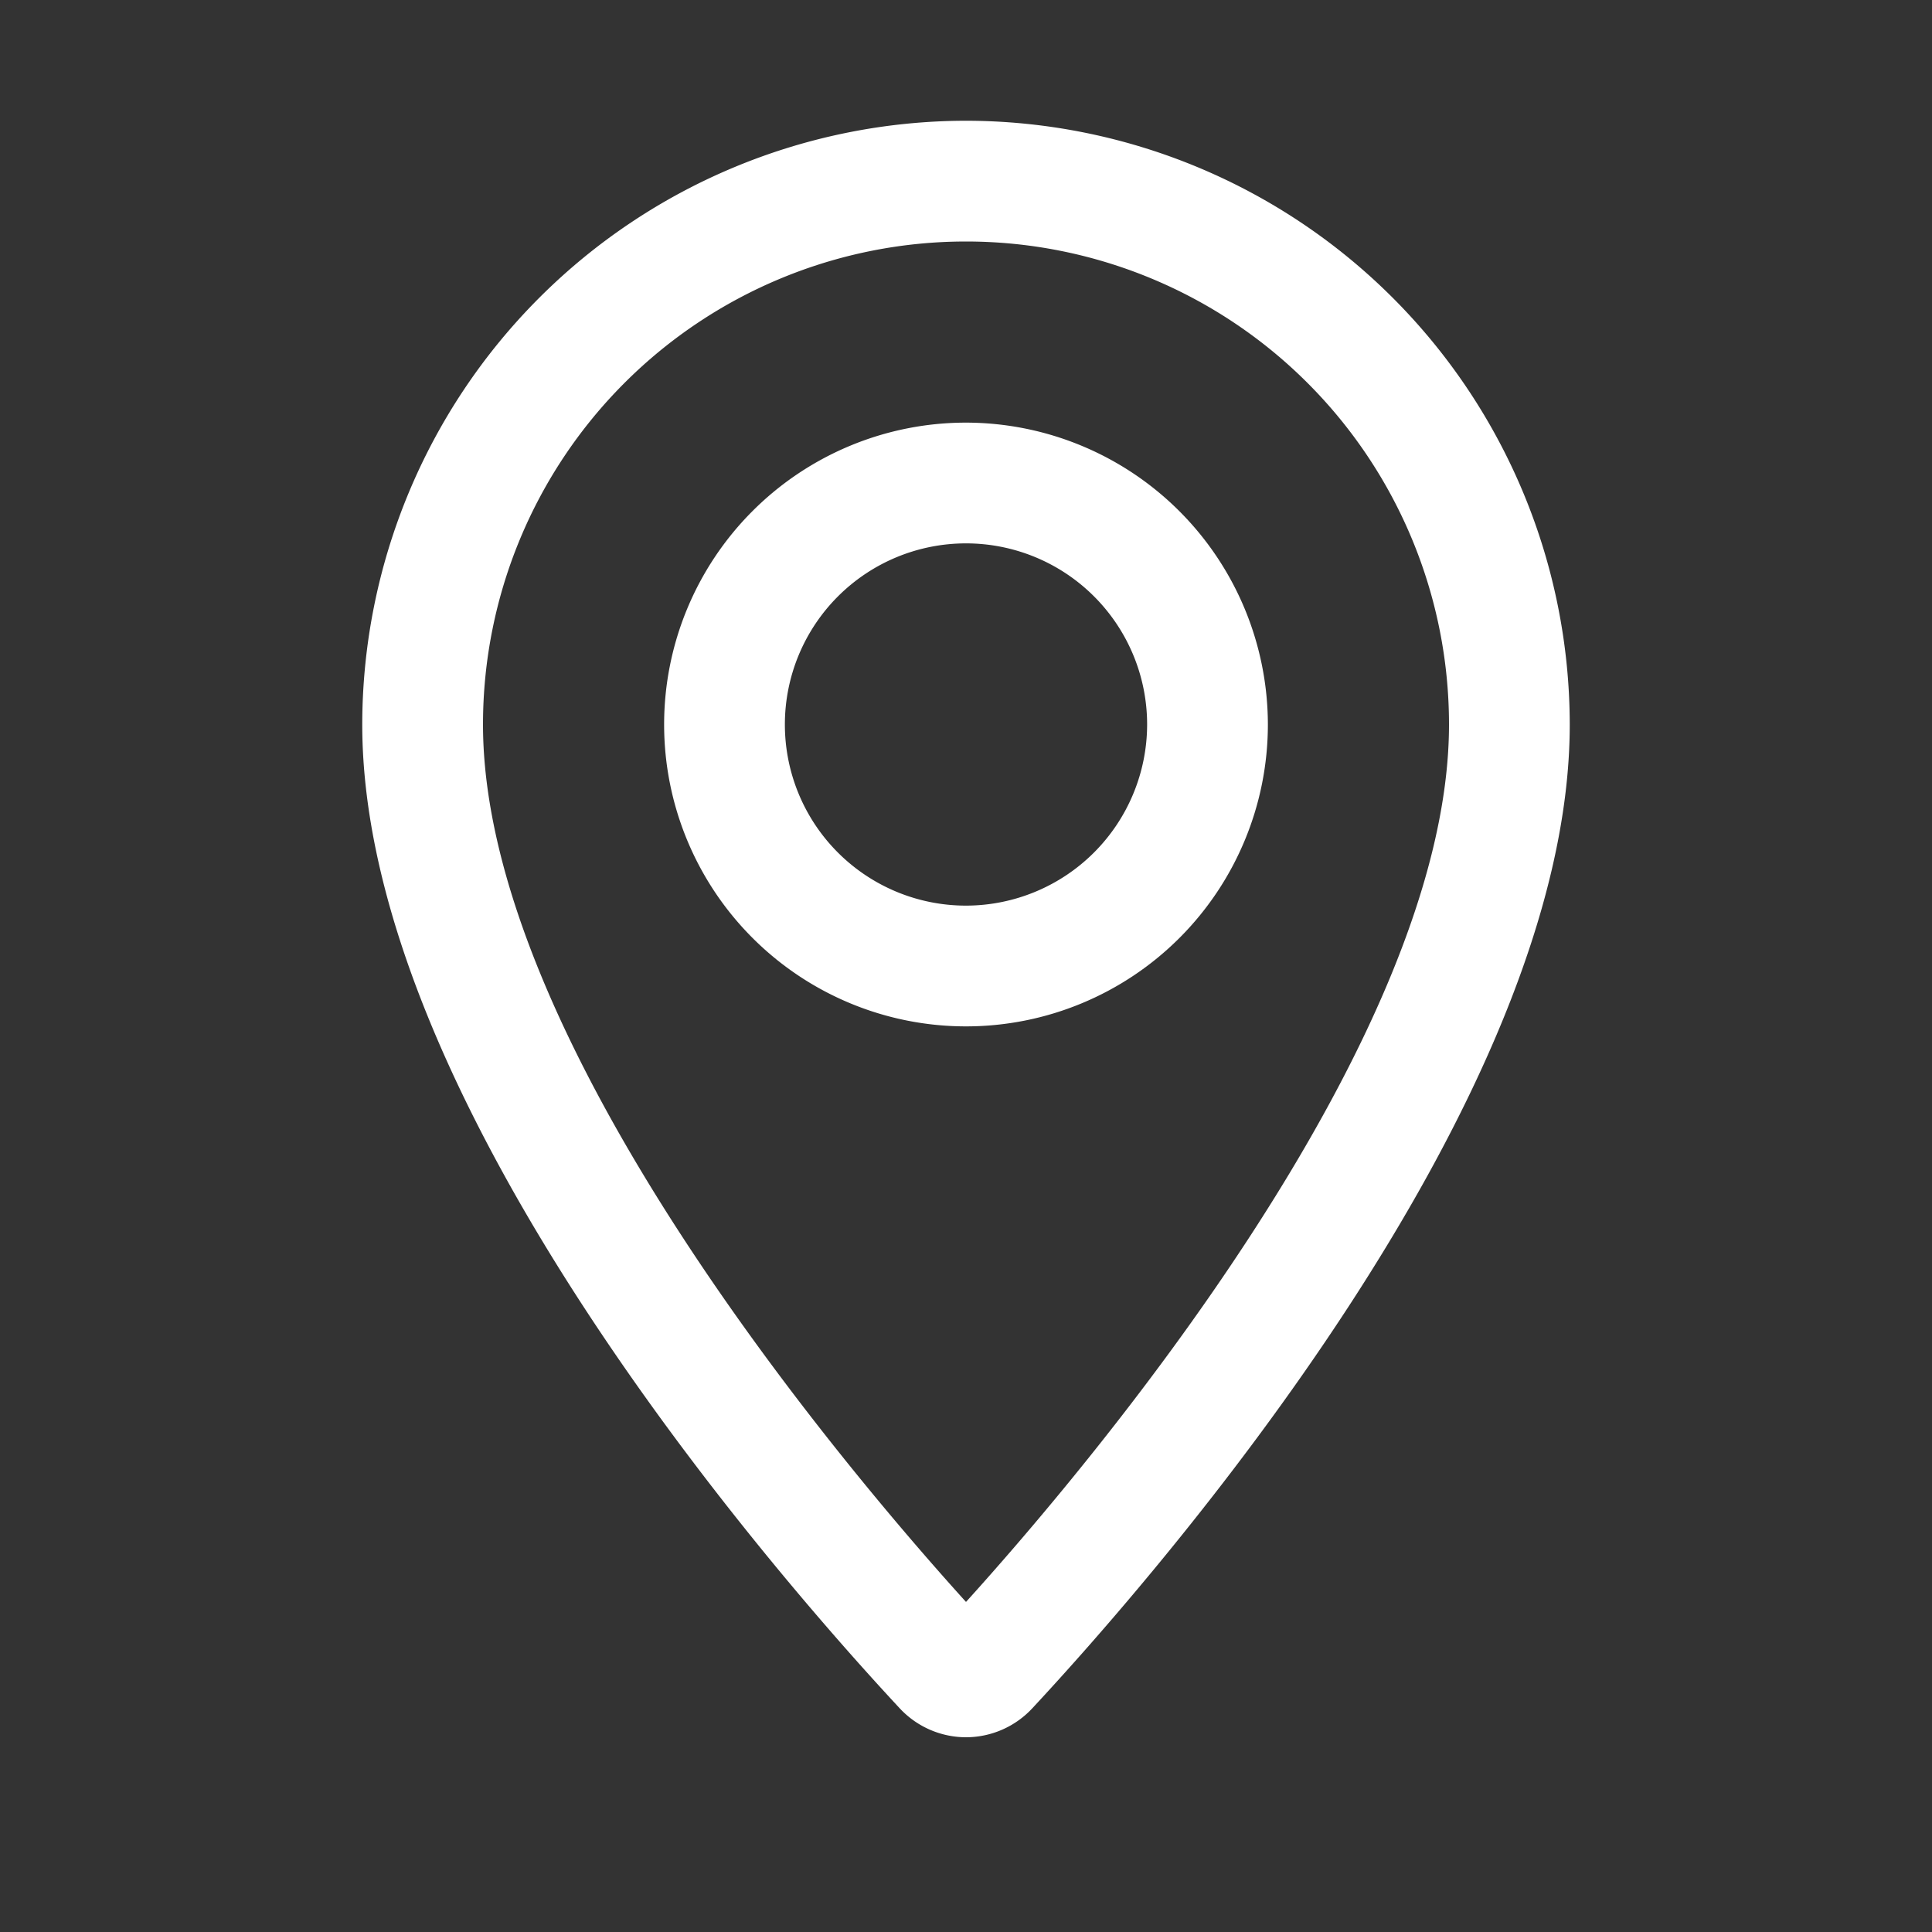<svg xmlns="http://www.w3.org/2000/svg" viewBox="0 0 64 64"><rect x="0" y="0" width="64" height="64" fill="#333333" stroke="none"/><defs><style>.cls-1{fill:#fff;}.cls-2{fill:none;}</style></defs><title>TC</title><g id="ARTWORK"><path class="cls-1" d="M32,14A10,10,0,1,0,42,24,10.012,10.012,0,0,0,32,14Zm0,16a6,6,0,1,1,6-6A6.007,6.007,0,0,1,32,30ZM32,4A20.022,20.022,0,0,0,12,24c0,12.489,13.63,28.105,17.81,32.596A3.004,3.004,0,0,0,32,57.549h.002a3.004,3.004,0,0,0,2.19-.955C38.37,52.105,52,36.489,52,24A20.022,20.022,0,0,0,32,4Zm0,49.066C28.071,48.726,16,34.527,16,24a16,16,0,0,1,32,0C48,34.527,35.929,48.726,32,53.066Z"/></g><g id="White_space" data-name="White space"><rect class="cls-2" width="64" height="64"/></g></svg>